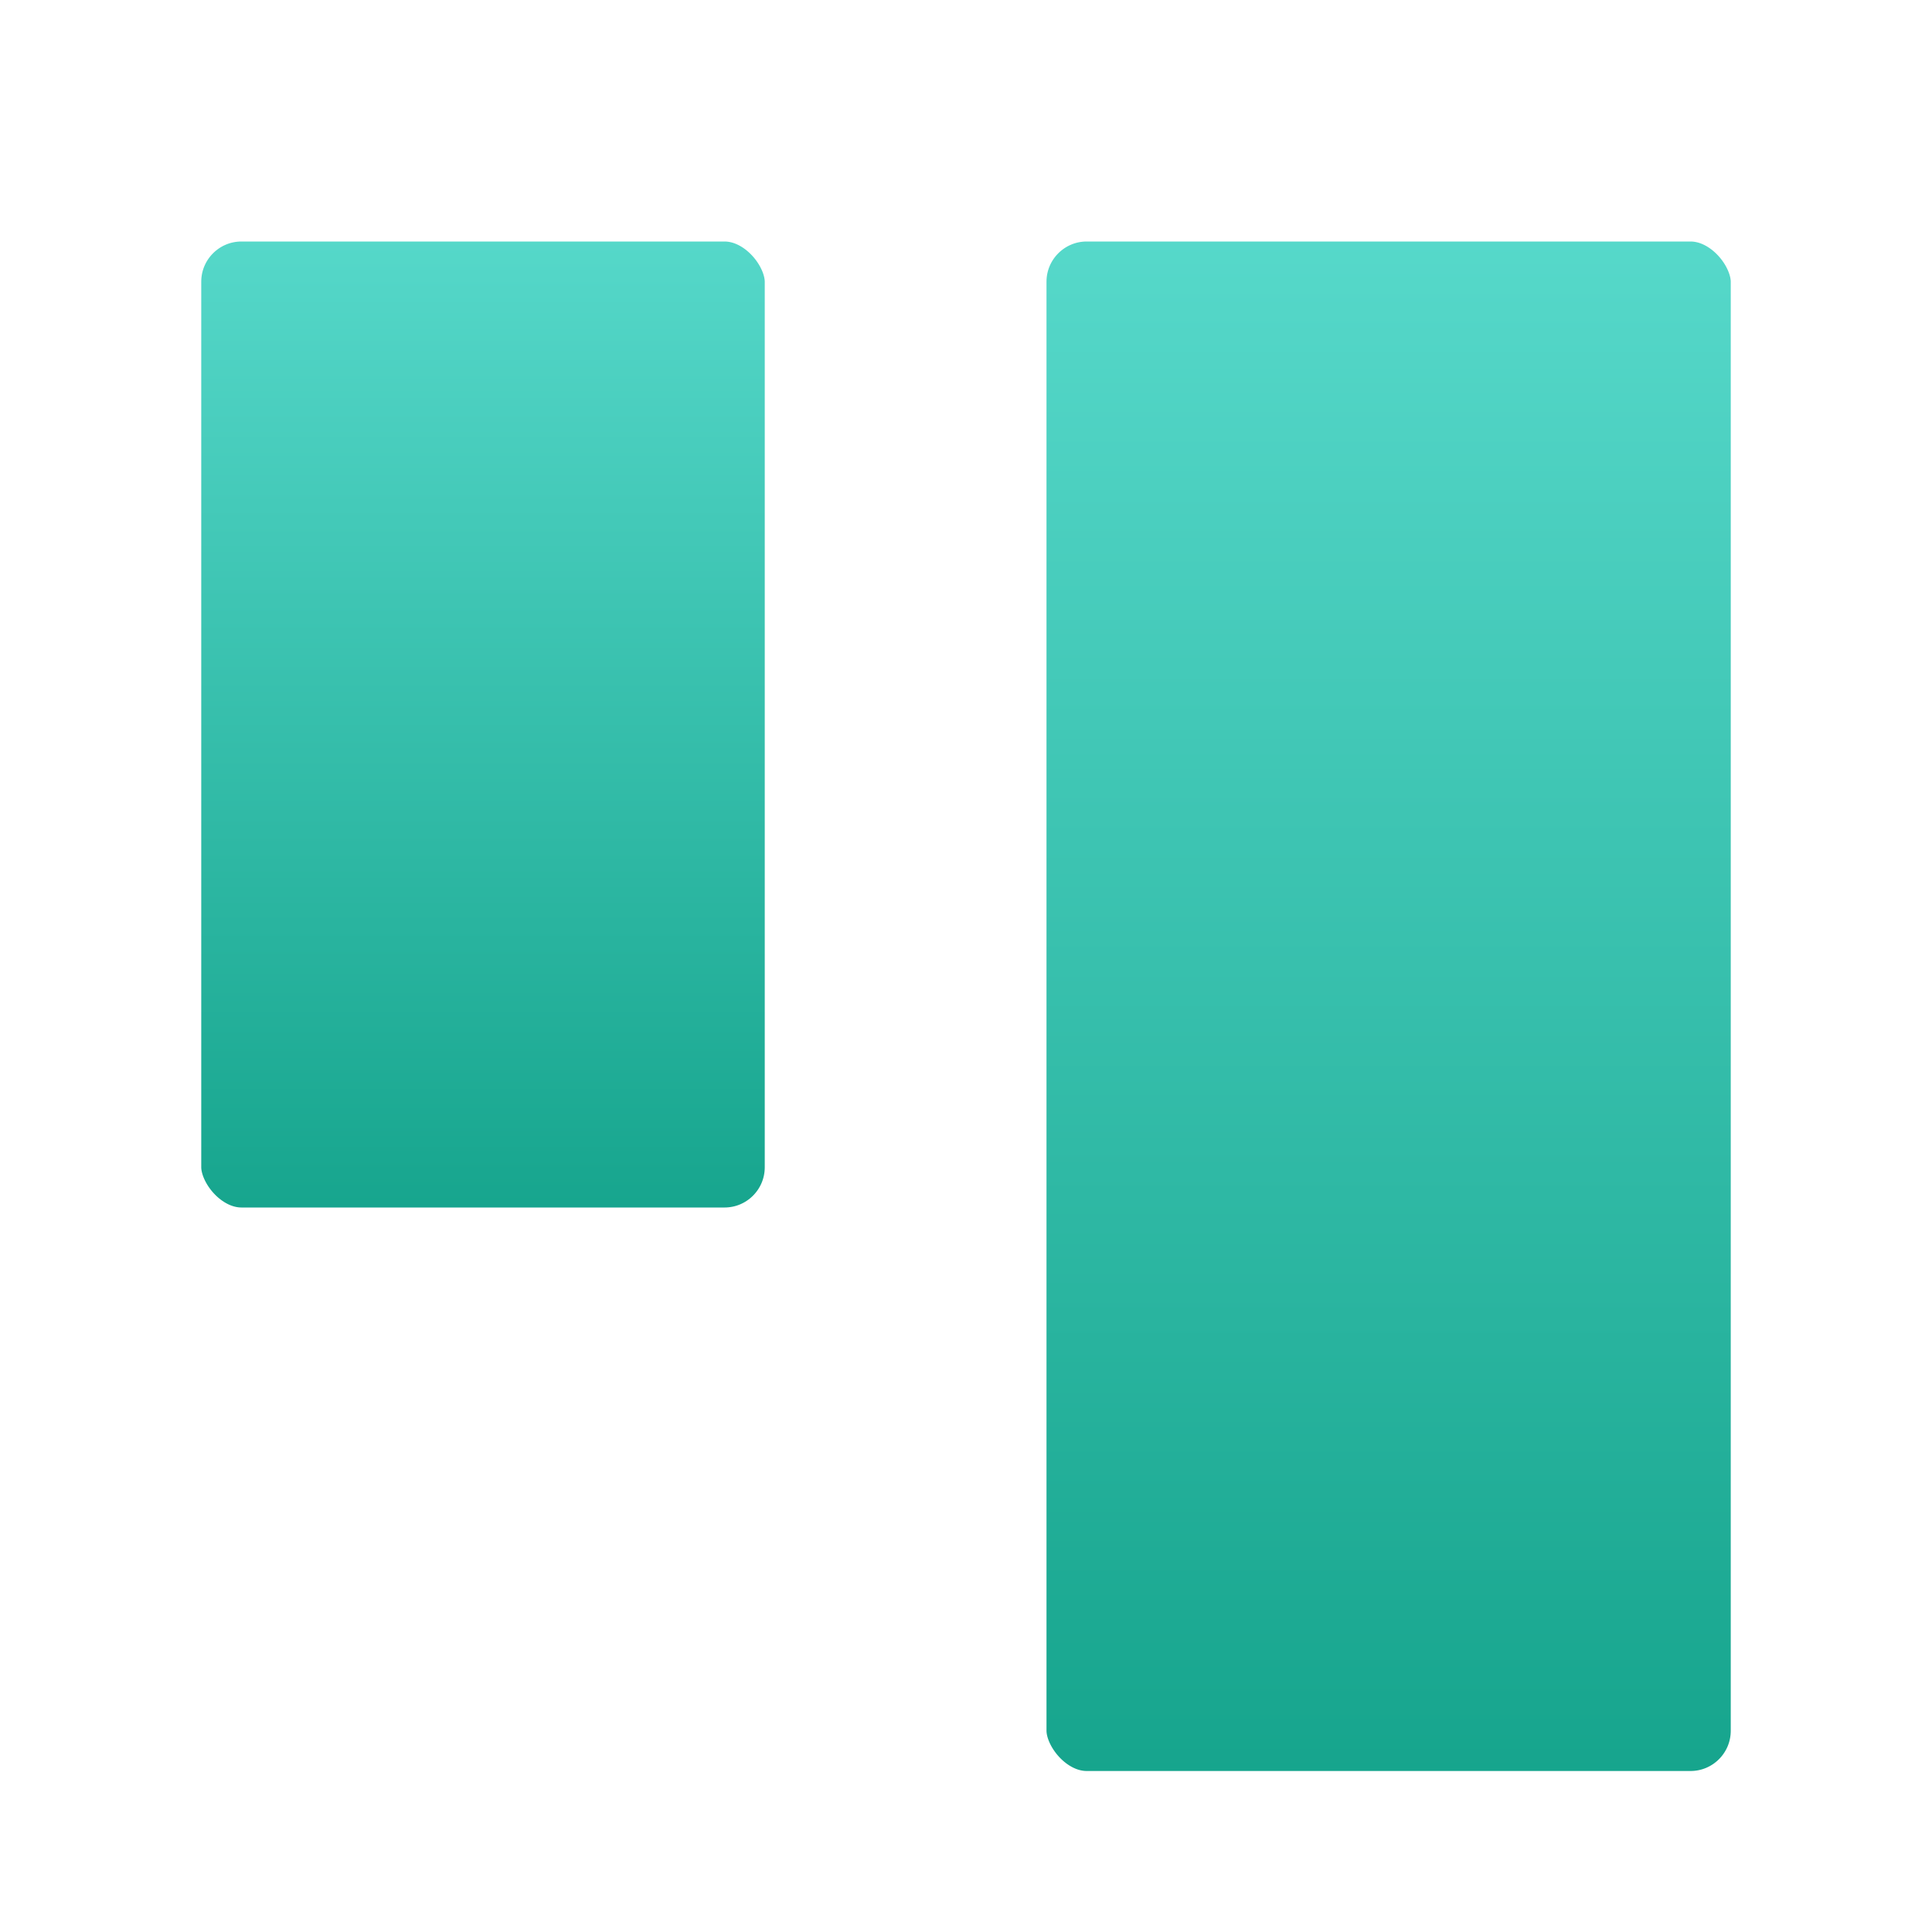 <?xml version="1.0" encoding="UTF-8" standalone="no"?>
<svg width="48px" height="48px" viewBox="0 0 48 48" version="1.1" xmlns="http://www.w3.org/2000/svg" xmlns:xlink="http://www.w3.org/1999/xlink">
    <defs>
        <linearGradient x1="50%" y1="0%" x2="50%" y2="100%" id="linearGradient-1">
            <stop stop-color="#58DACC" offset="0%"></stop>
            <stop stop-color="#14A38B" offset="100%"></stop>
        </linearGradient>
        <filter x="-50%" y="-50%" width="200%" height="200%" filterUnits="objectBoundingBox" id="filter-2">
            <feOffset dx="0" dy="1" in="SourceAlpha" result="shadowOffsetOuter1"></feOffset>
            <feGaussianBlur stdDeviation="2" in="shadowOffsetOuter1" result="shadowBlurOuter1"></feGaussianBlur>
            <feColorMatrix values="0 0 0 0 0   0 0 0 0 0   0 0 0 0 0  0 0 0 0.213 0" in="shadowBlurOuter1" type="matrix" result="shadowMatrixOuter1"></feColorMatrix>
            <feMerge>
                <feMergeNode in="shadowMatrixOuter1"></feMergeNode>
                <feMergeNode in="SourceGraphic"></feMergeNode>
            </feMerge>
        </filter>
    </defs>
    <g id="v2" stroke="none" stroke-width="1" fill="none" fill-rule="evenodd">
        <g id="48">
            <g id="app-icon-copy">
                <rect id="small" stroke="#FFFFFF" stroke-width="2" fill="url(#linearGradient-1)" filter="url(#filter-2)" x="4" y="4" width="16" height="26" rx="2"></rect>
                <rect id="large" stroke="#FFFFFF" stroke-width="2" fill="url(#linearGradient-1)" filter="url(#filter-2)" x="25" y="4" width="19" height="40" rx="2"></rect>
            </g>
        </g>
    </g>
</svg>
